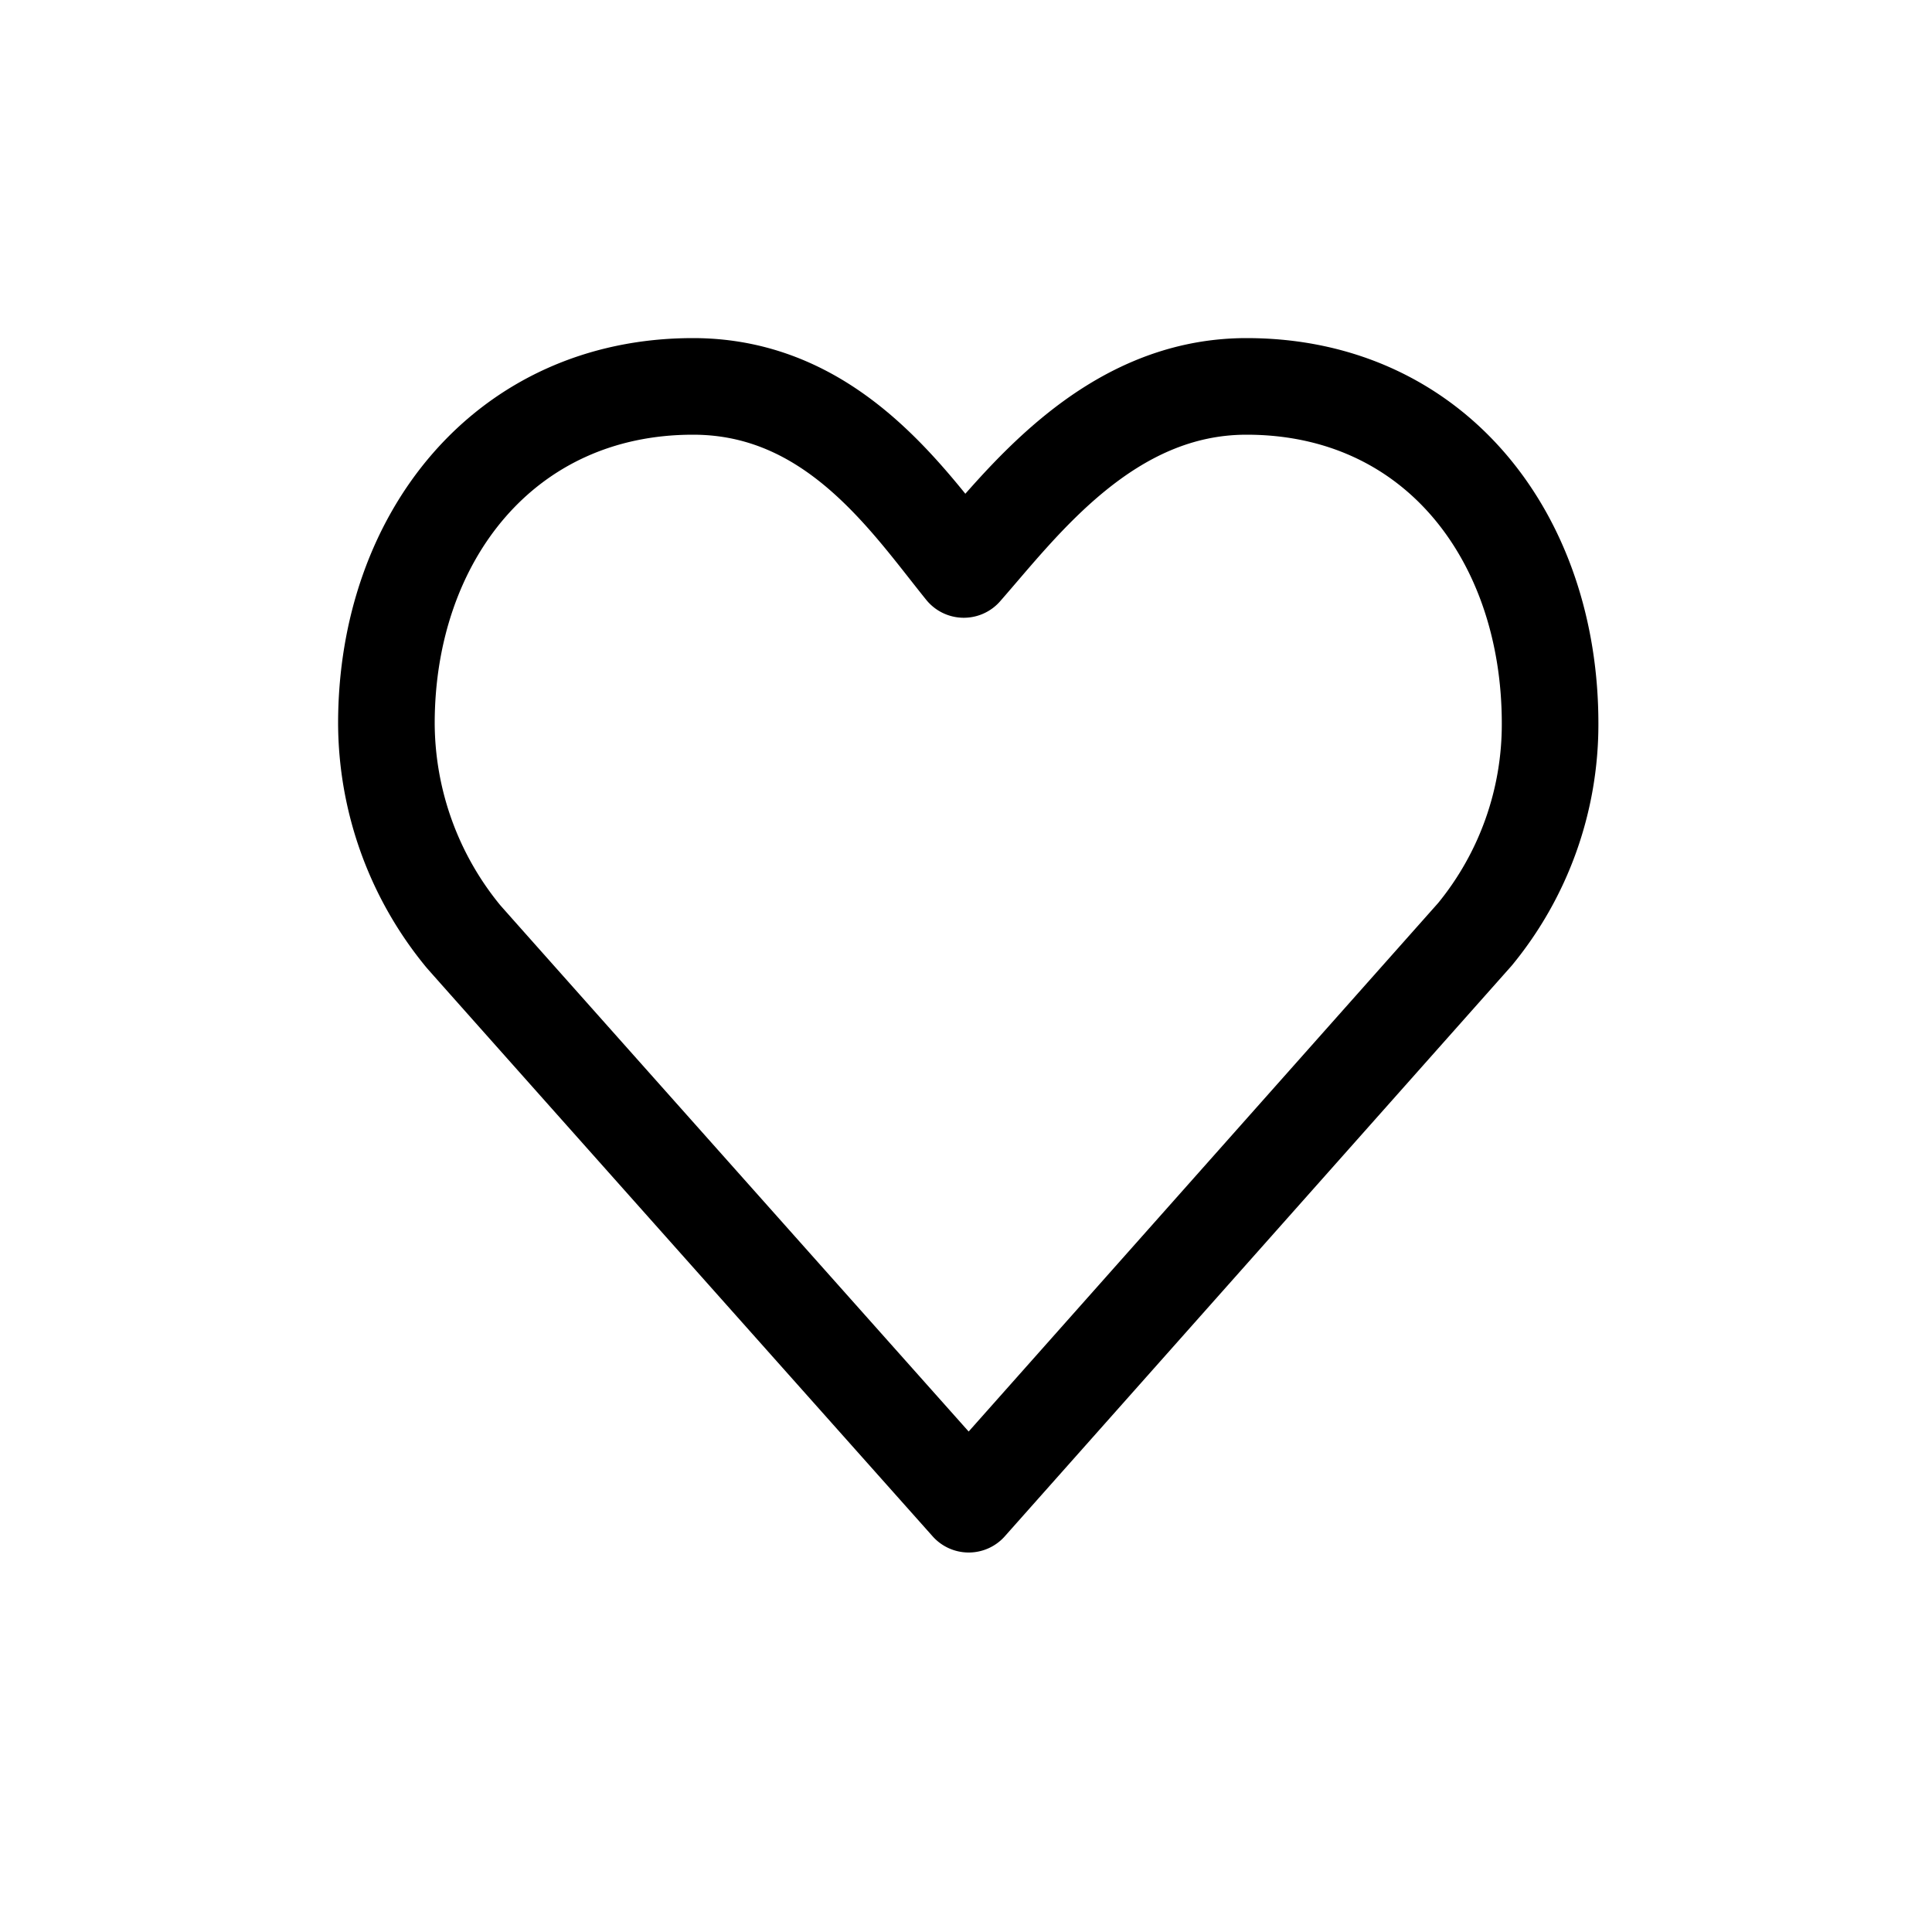 <svg xmlns="http://www.w3.org/2000/svg" viewBox="0 0 40 40"><path fill="none" stroke="currentColor" stroke-linecap="round" stroke-linejoin="round" stroke-width="2" d="M20.056 31.143S9.686 19.499 9.59 19.383A6.975 6.975 0 018 14.978C8 11.131 10.448 8 14.349 8c2.89 0 4.46 2.372 5.605 3.79C21.146 10.432 22.94 8 25.808 8c3.9 0 6.285 3.13 6.285 6.978a6.848 6.848 0 01-1.555 4.365l-10.482 11.8z"/></svg>
